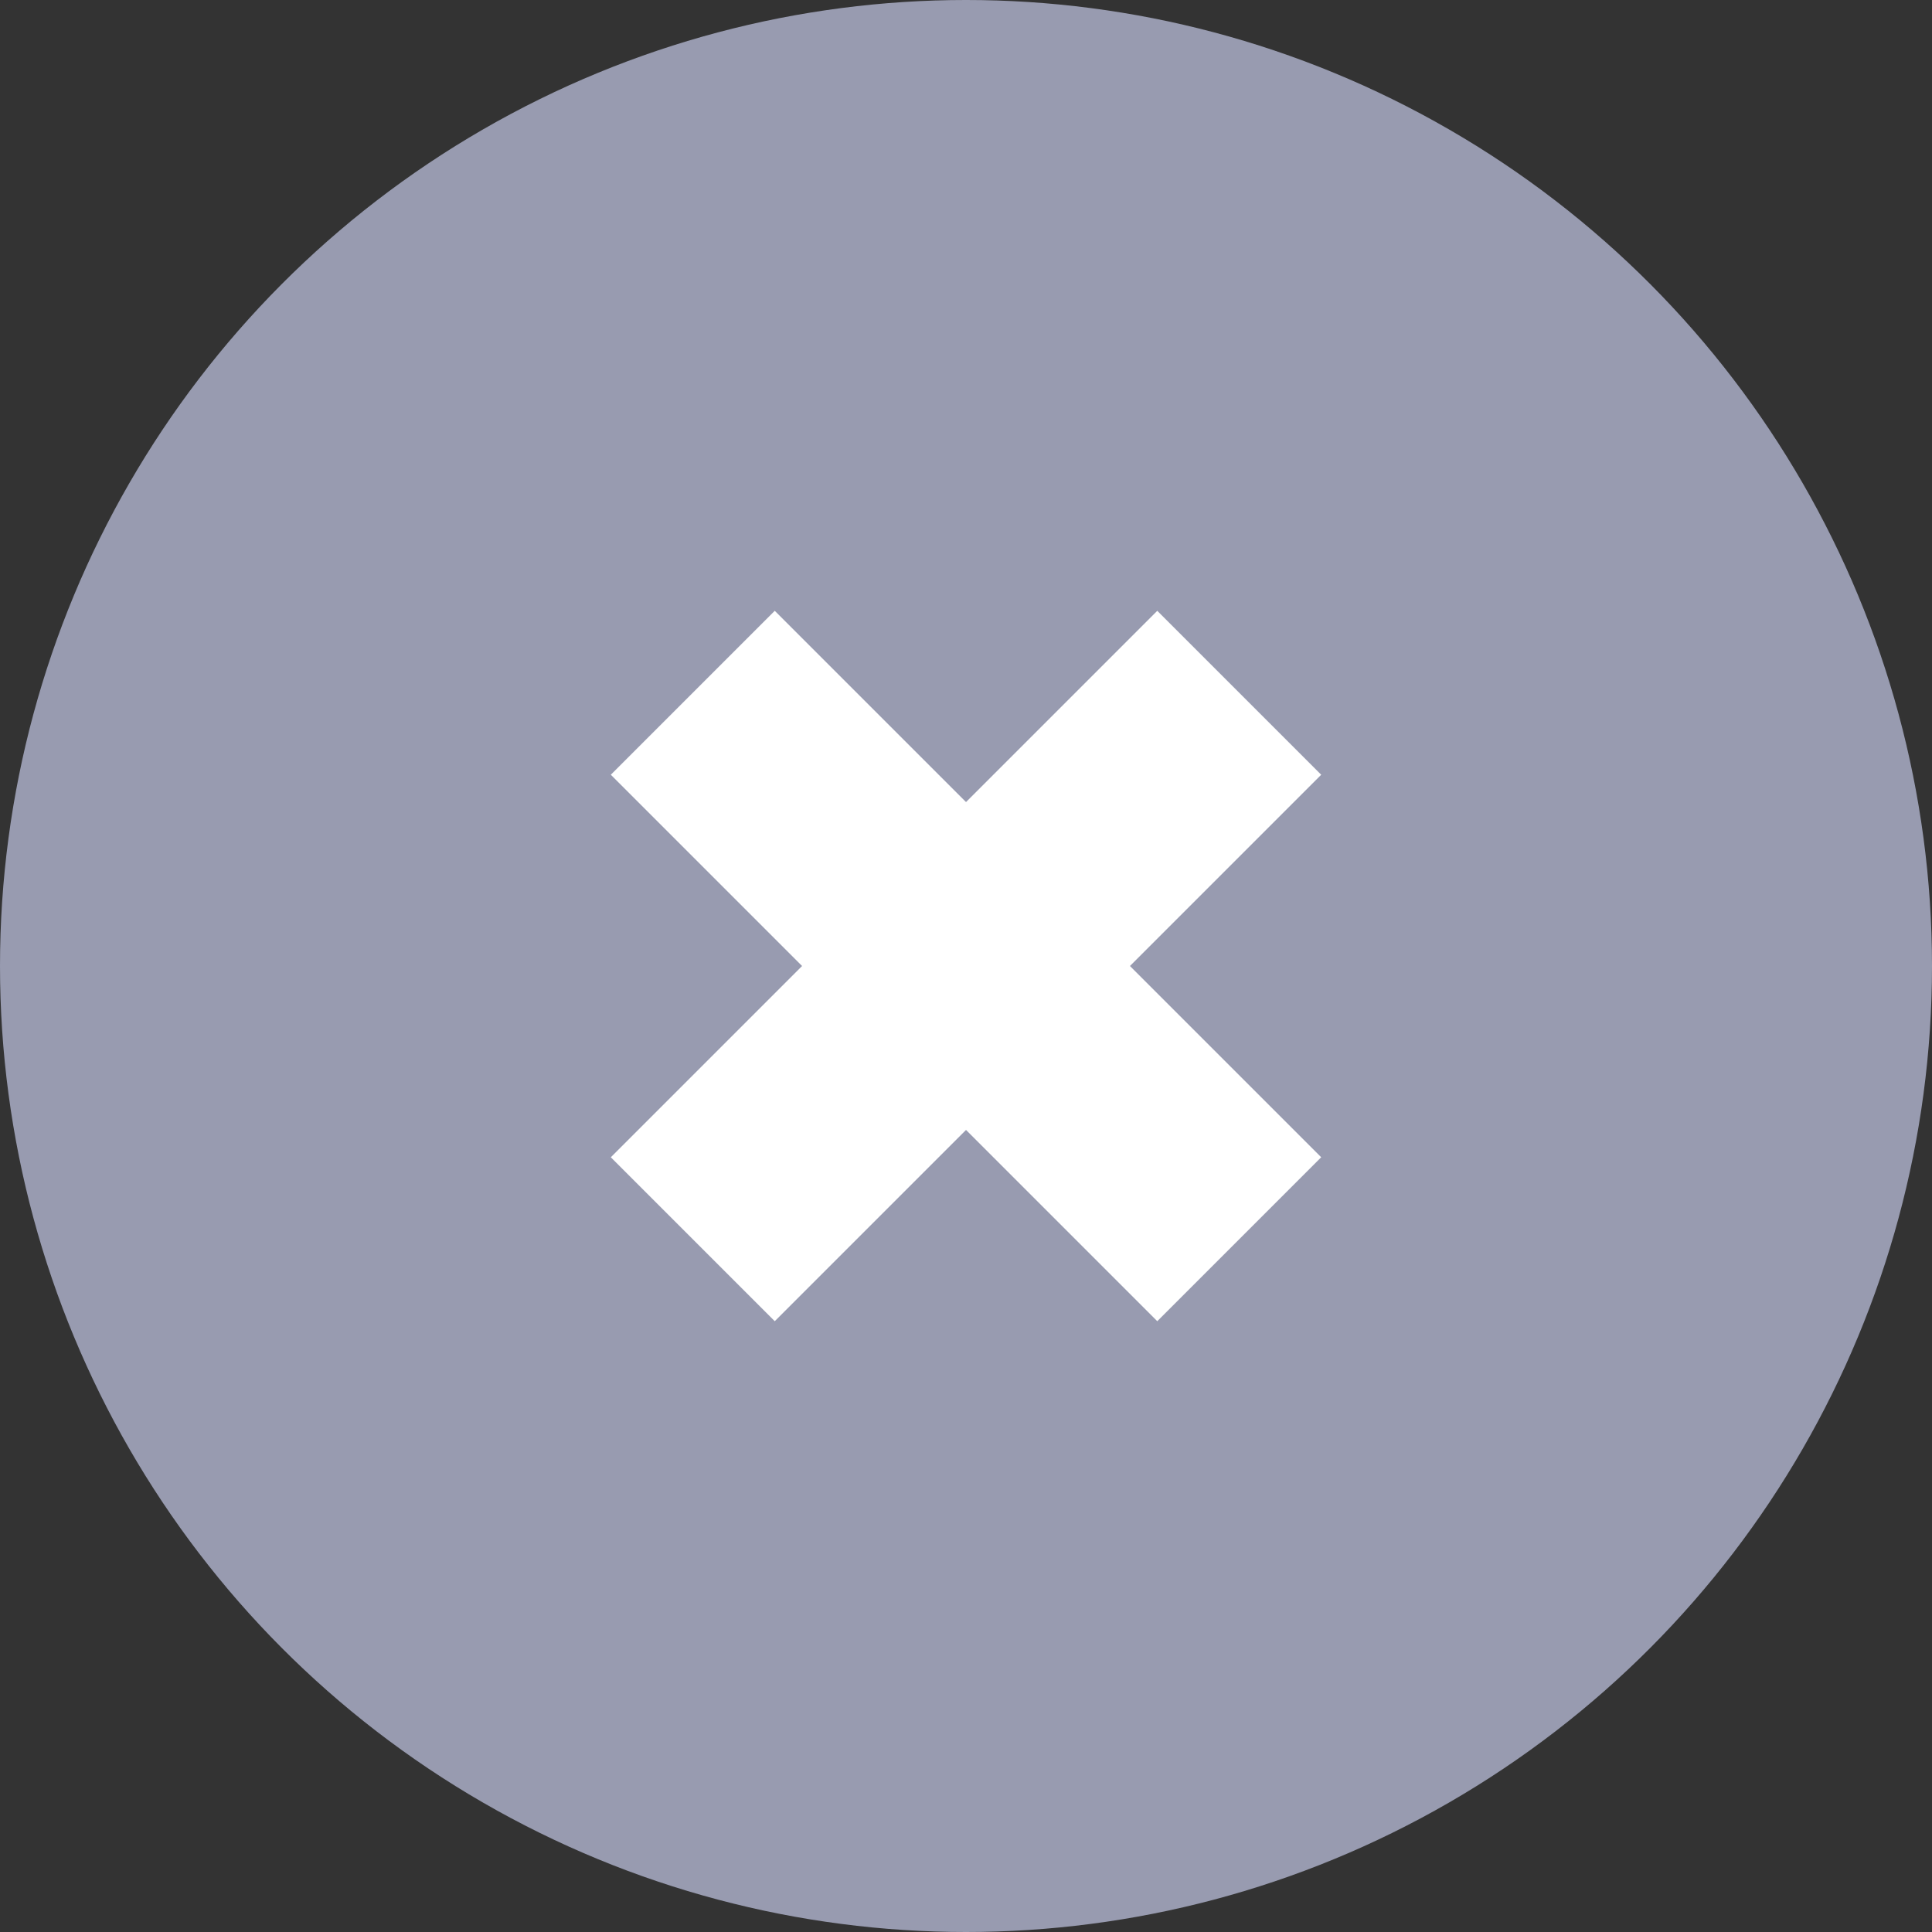<svg id="Button" xmlns="http://www.w3.org/2000/svg" width="38" height="38" viewBox="0 0 38 38">
  <rect x="0" y="0" width="38" height="38" fill="#333333" stroke="none"/>
  <circle id="Oval" cx="19" cy="19" r="19" fill="#989bb0"/>
  <g id="Plus" transform="translate(19 8.252) rotate(45)">
    <rect id="Rectangle" width="4.56" height="15.2" transform="translate(5.32)" fill="#fff"/>
    <rect id="Rectangle_Copy" data-name="Rectangle Copy" width="4.56" height="15.2" transform="translate(15.2 5.32) rotate(90)" fill="#fff"/>
  </g>
</svg>

